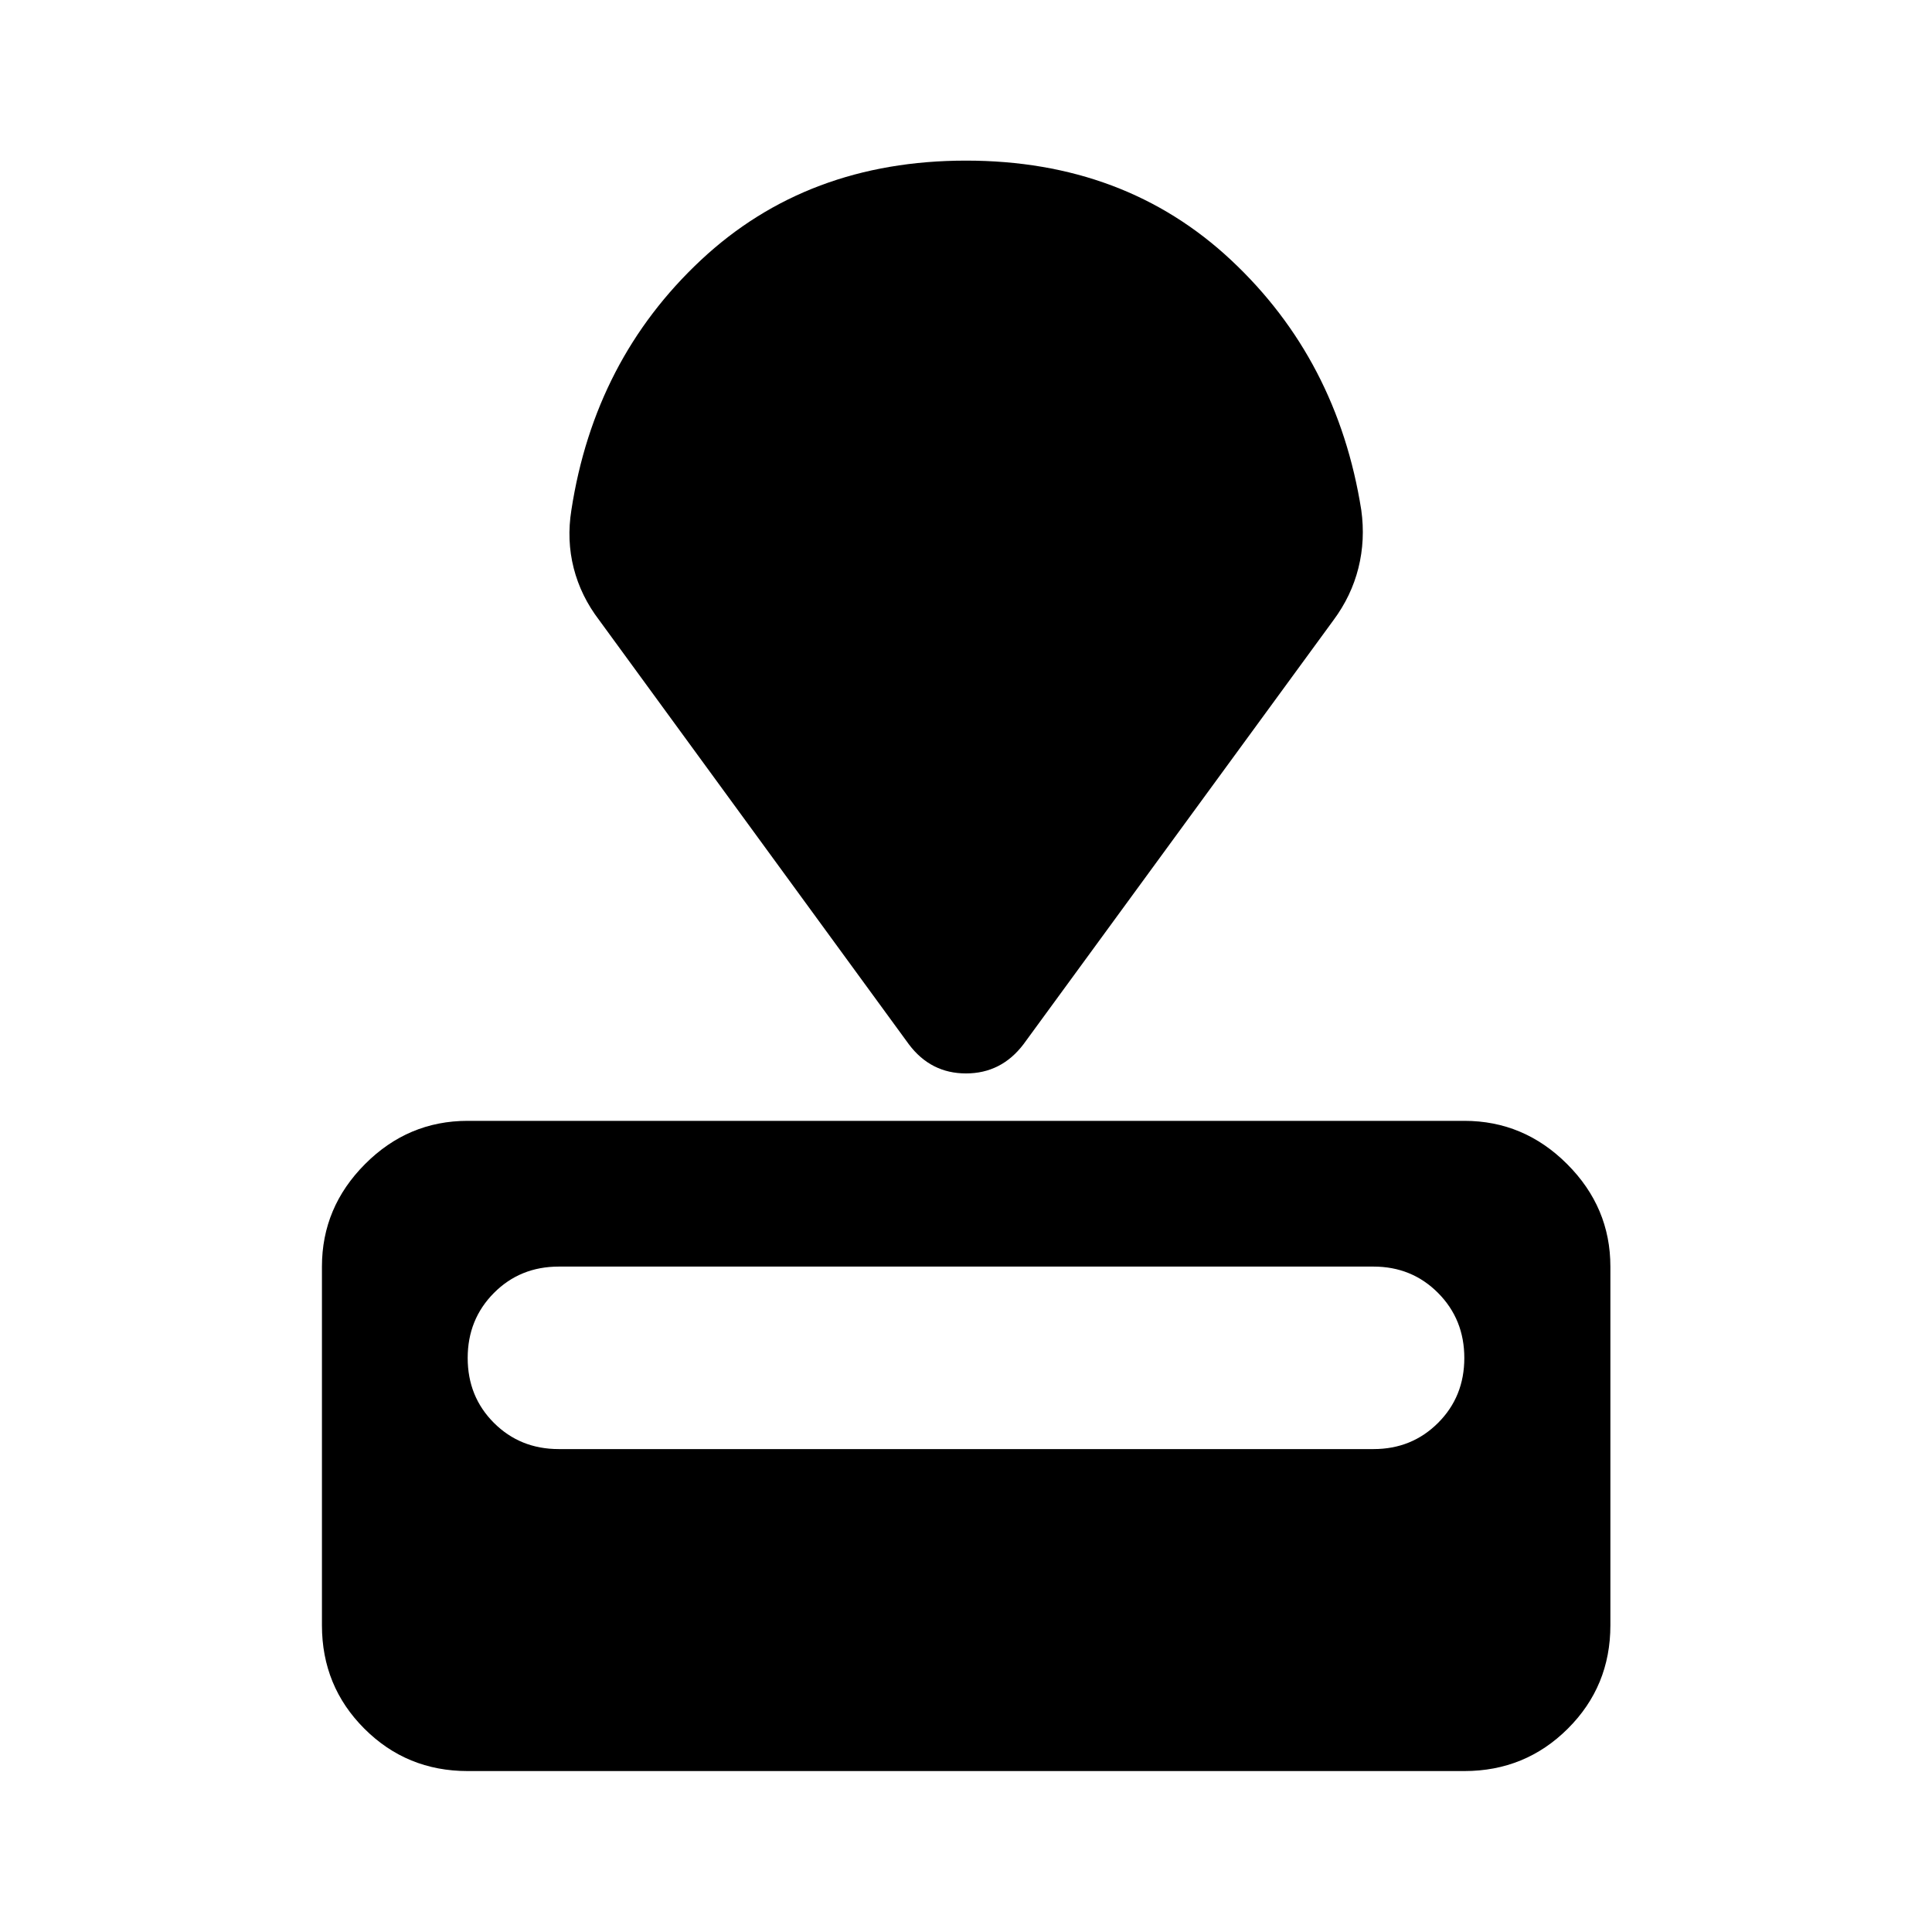<svg xmlns="http://www.w3.org/2000/svg" height="40" viewBox="0 -960 960 960" width="40"><path d="M232.39-79.97q-30.28 0-51.35-21.07t-21.07-51.35v-178.25q0-29.45 21.41-50.93 21.4-21.49 51.01-21.49h495.22q29.61 0 51.09 21.49 21.49 21.48 21.49 50.93v178.25q0 30.28-21.15 51.35t-51.43 21.07H232.39Zm45.27-159.99H682.5q19.05 0 32.08-13.03 13.03-13.02 13.03-32.23 0-19.2-13.03-32.31-13.03-13.11-32.08-13.11H277.66q-19.21 0-32.24 13.11-13.03 13.11-13.03 32.31 0 19.21 13.03 32.23 13.03 13.03 32.24 13.03Zm173.96-201.12L297.78-651.79q-9.16-11.98-12.71-25.9-3.55-13.92-1.15-28.89 11.5-74.7 64.34-124.16 52.85-49.45 131.74-49.45 78.89 0 131.74 49.45 52.84 49.46 64.67 124.16 2.07 14.86-1.42 28.82-3.5 13.96-12.43 25.97L508.54-441.08q-11.02 14.46-28.54 14.46t-28.38-14.46Z"/></svg>